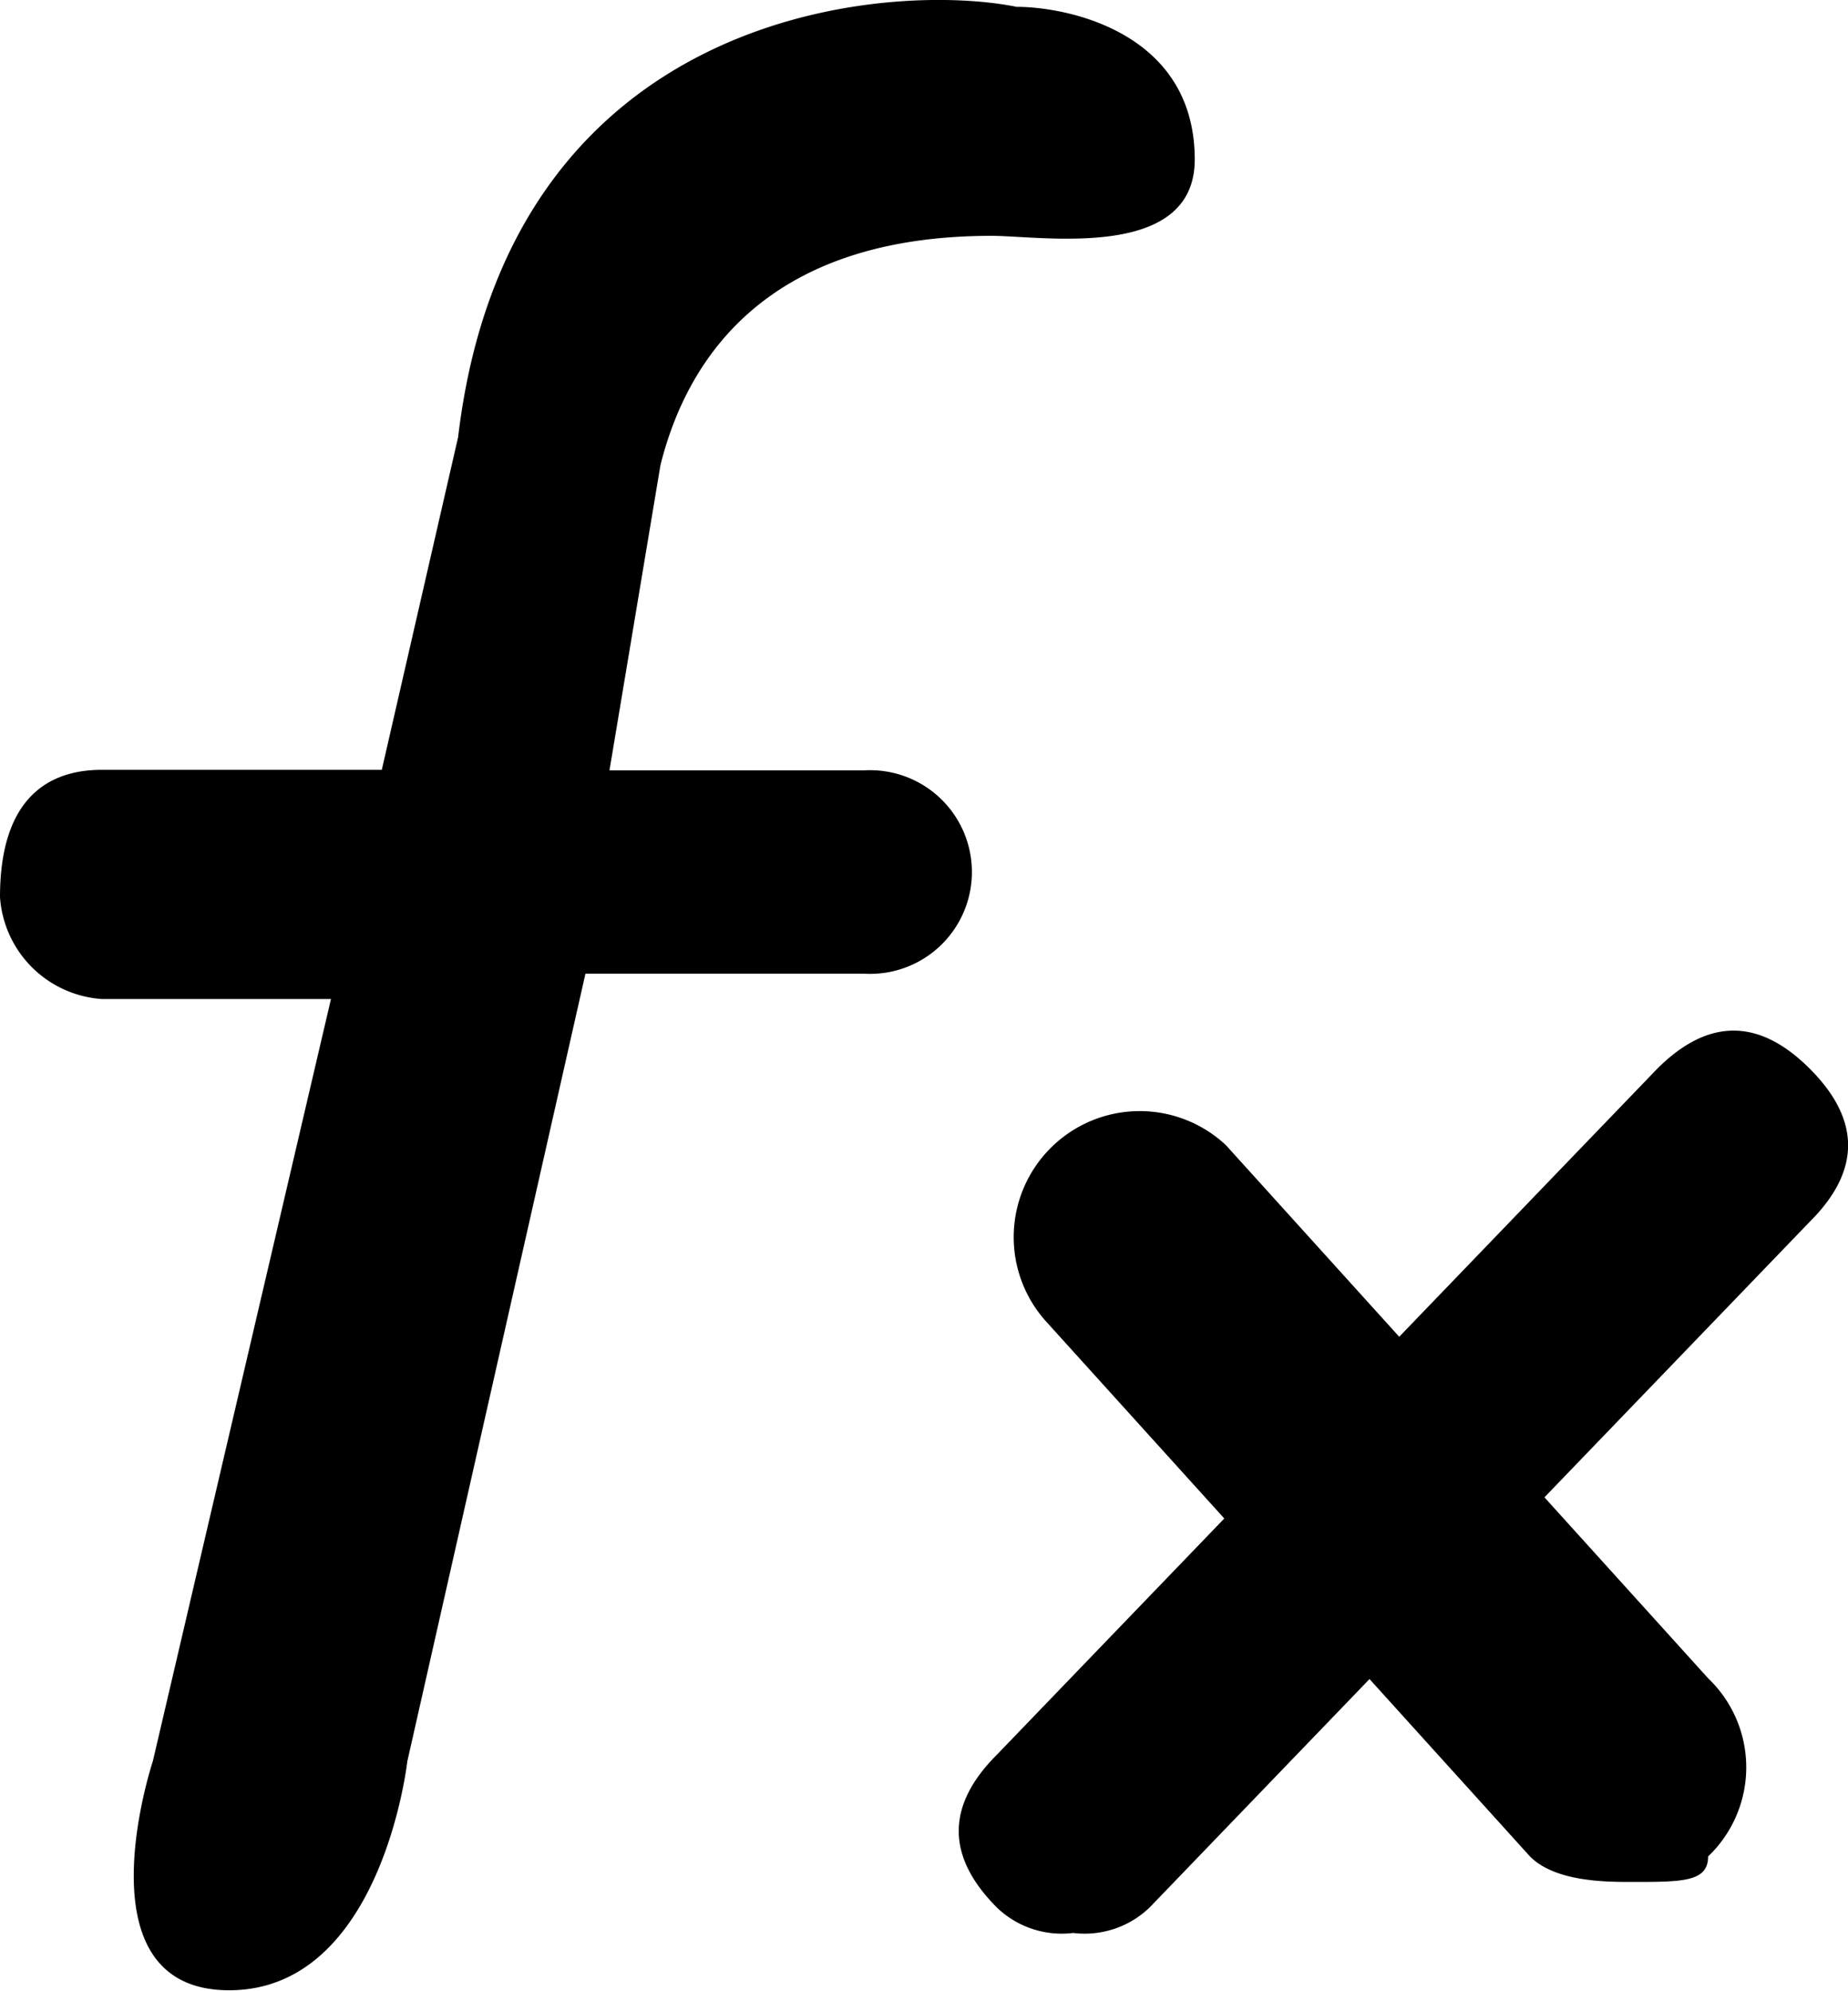 <svg id="图层_1" data-name="图层 1" xmlns="http://www.w3.org/2000/svg" viewBox="0 0 100 107.72"><path d="M622.17,588.14c-1.38,0-4.14,0-5.51-1.38l-26.09-28.84a6.82,6.82,0,0,1,9.64-9.64l26.09,28.84a6.66,6.66,0,0,1,0,9.64c0,1.38-1.38,1.38-4.13,1.38Z" transform="translate(-533.87 -486.32)"/><path d="M588.88,486.69c2.76,0,9.64,1.38,9.64,8.26,0,5.51-8.26,4.13-11,4.13-12.4,0-16.53,6.89-17.91,12.4L566.85,528h13.77a5.51,5.51,0,1,1,0,11H565.55l-9.64,42.62S554.53,594,546.27,594s-4.13-12.39-4.13-12.39l9.64-41.24h-12.4a5.93,5.93,0,0,1-5.51-5.51c0-5.51,2.76-6.89,5.51-6.89h15.15l4.13-18C561.42,486.69,582.07,485.31,588.88,486.69Z" transform="translate(-533.87 -486.32)"/><path d="M591.94,590.9a5.06,5.06,0,0,1-4.13-1.38q-4.12-4.14,0-8.26l35.73-37.11q4.14-4.14,8.27,0t0,8.26l-35.73,37.11A5.07,5.07,0,0,1,591.94,590.9Z" transform="translate(-533.87 -486.32)"/></svg>